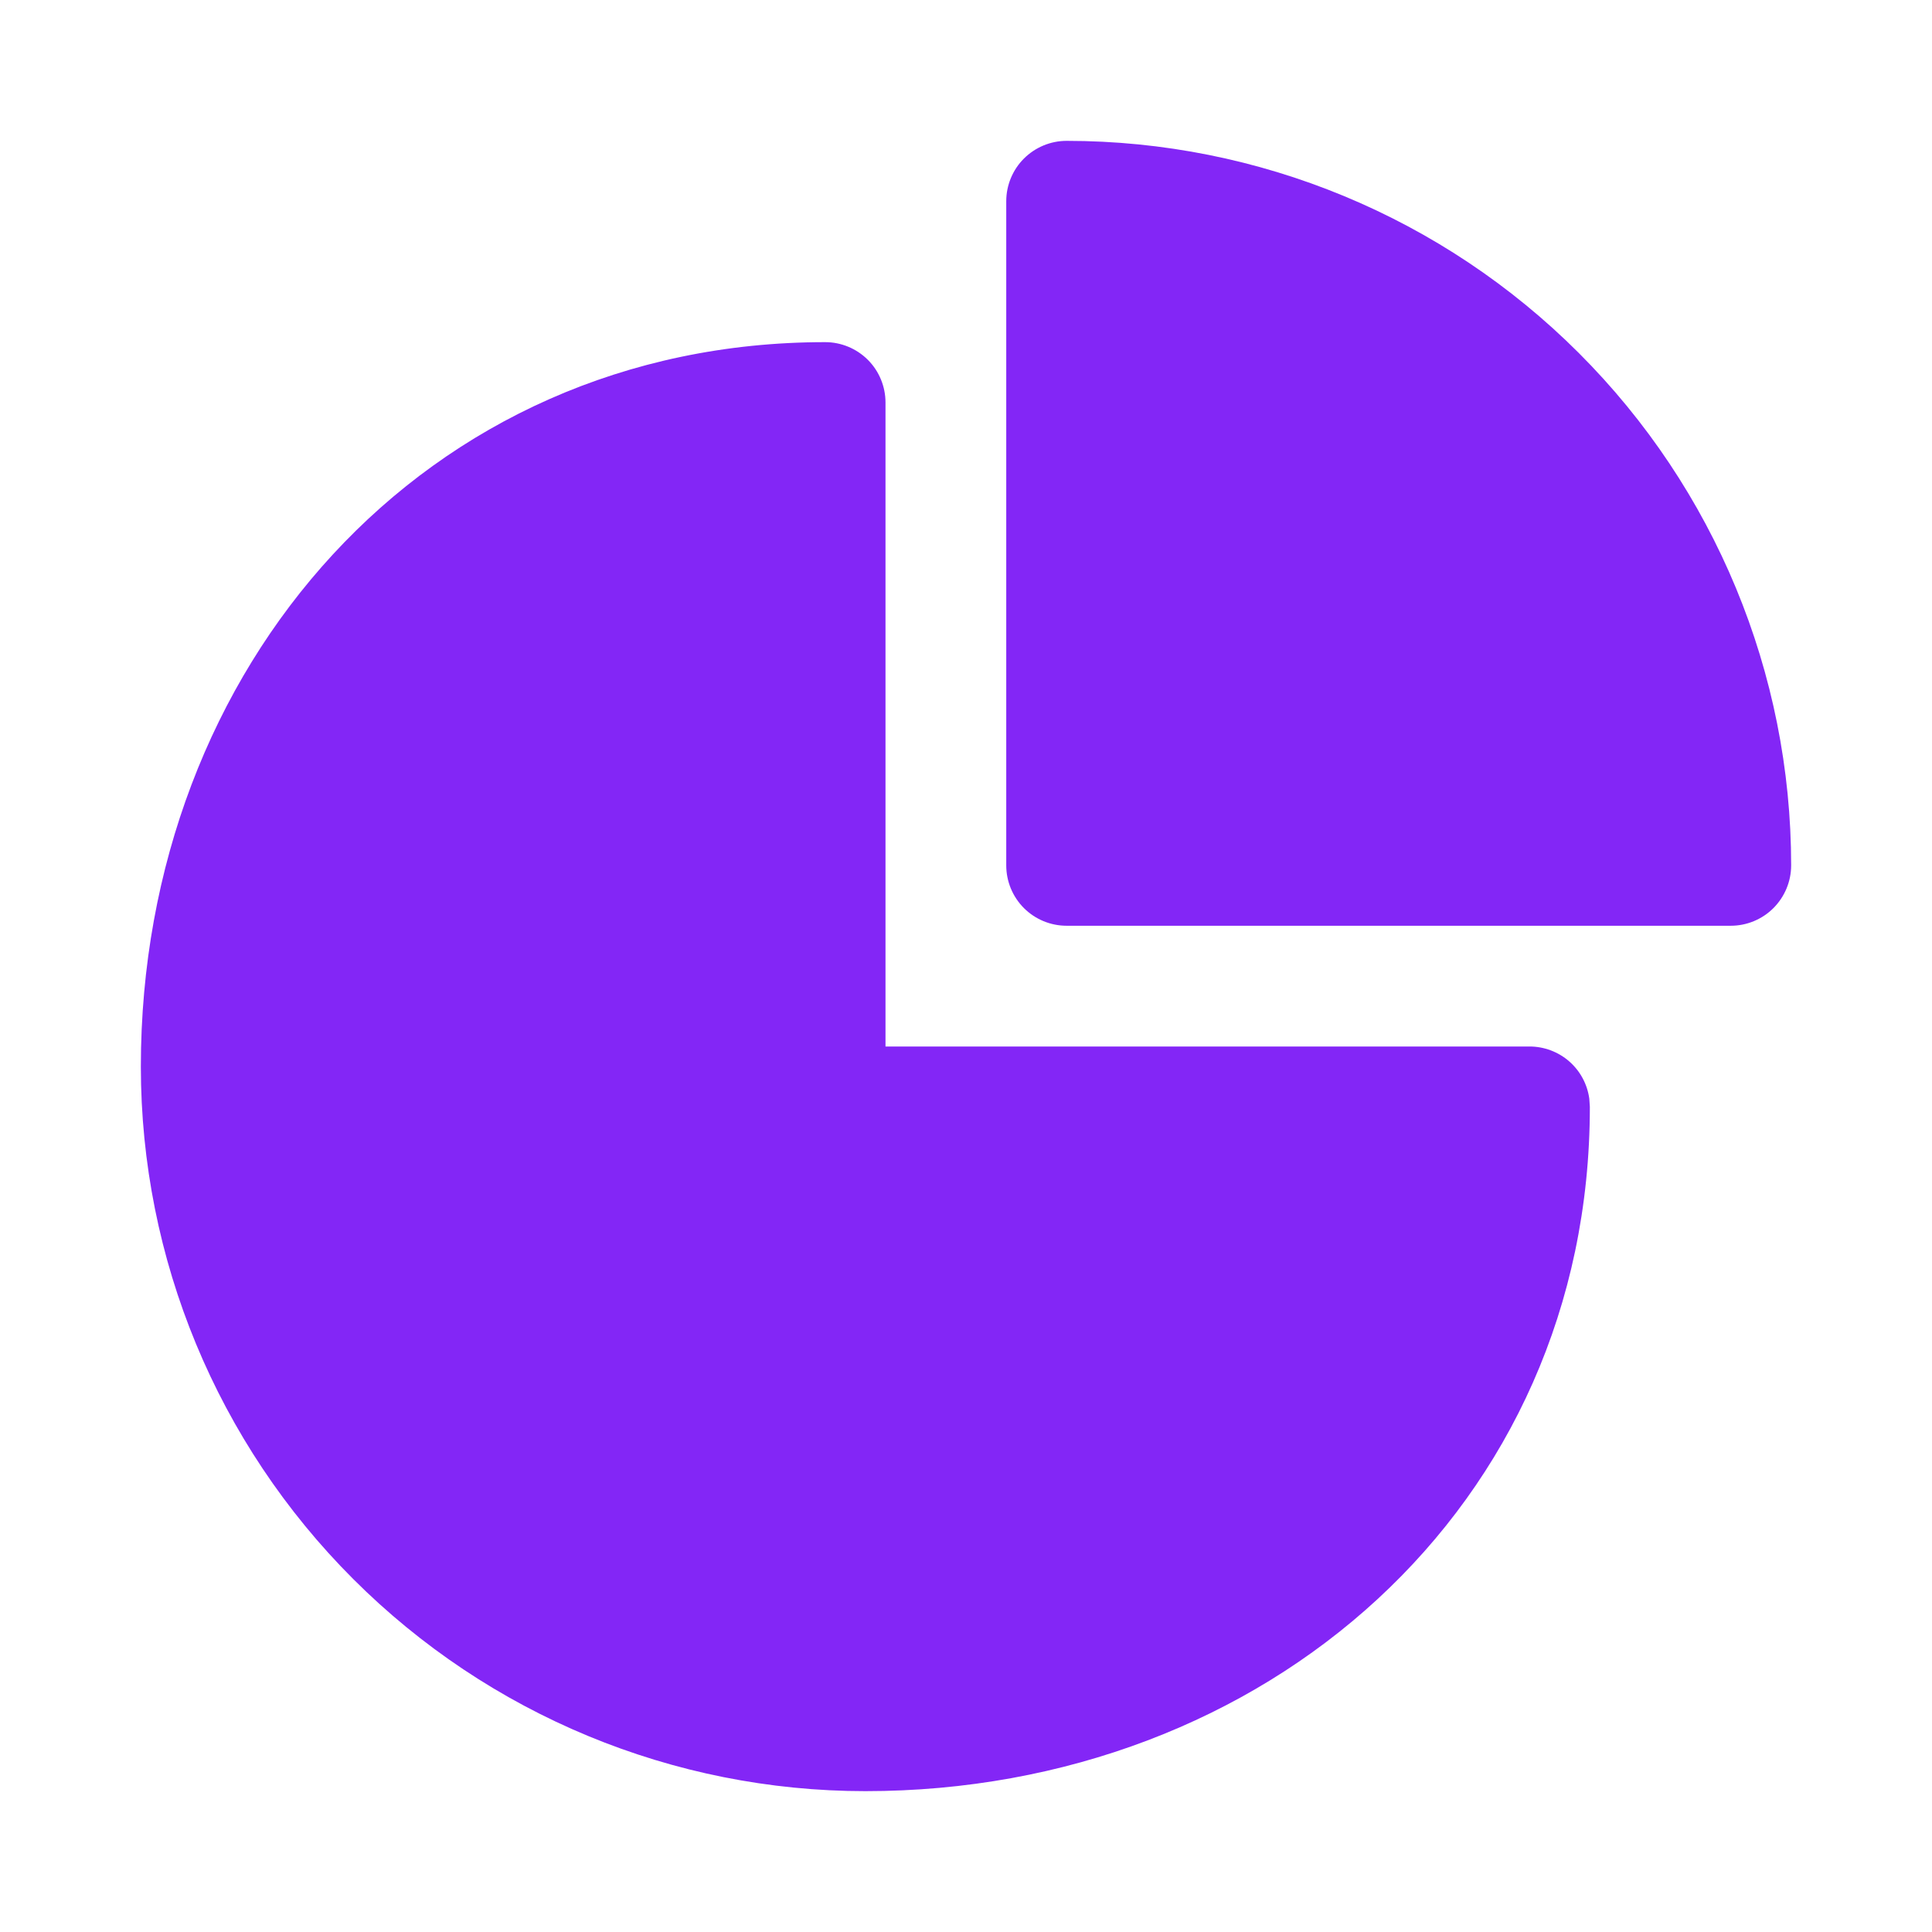 <svg width="42" height="42" viewBox="0 0 42 42" fill="none" xmlns="http://www.w3.org/2000/svg">
<path d="M17.938 7.438C18.286 7.438 18.619 7.576 18.866 7.822C19.112 8.068 19.25 8.402 19.25 8.75V22.75H33.25C33.567 22.75 33.874 22.865 34.113 23.073C34.352 23.282 34.507 23.57 34.55 23.884L34.562 24.062C34.562 32.76 27.51 38.938 18.812 38.938C14.635 38.938 10.629 37.278 7.676 34.324C4.722 31.371 3.062 27.365 3.062 23.188C3.062 14.49 9.24 7.438 17.938 7.438ZM23.188 3.062C27.365 3.062 31.371 4.722 34.324 7.676C37.278 10.629 38.938 14.635 38.938 18.812C38.938 19.161 38.799 19.494 38.553 19.741C38.307 19.987 37.973 20.125 37.625 20.125H23.188C22.839 20.125 22.506 19.987 22.259 19.741C22.013 19.494 21.875 19.161 21.875 18.812V4.375C21.875 4.027 22.013 3.693 22.259 3.447C22.506 3.201 22.839 3.062 23.188 3.062V3.062Z" fill="#8326F6"/>
</svg>

